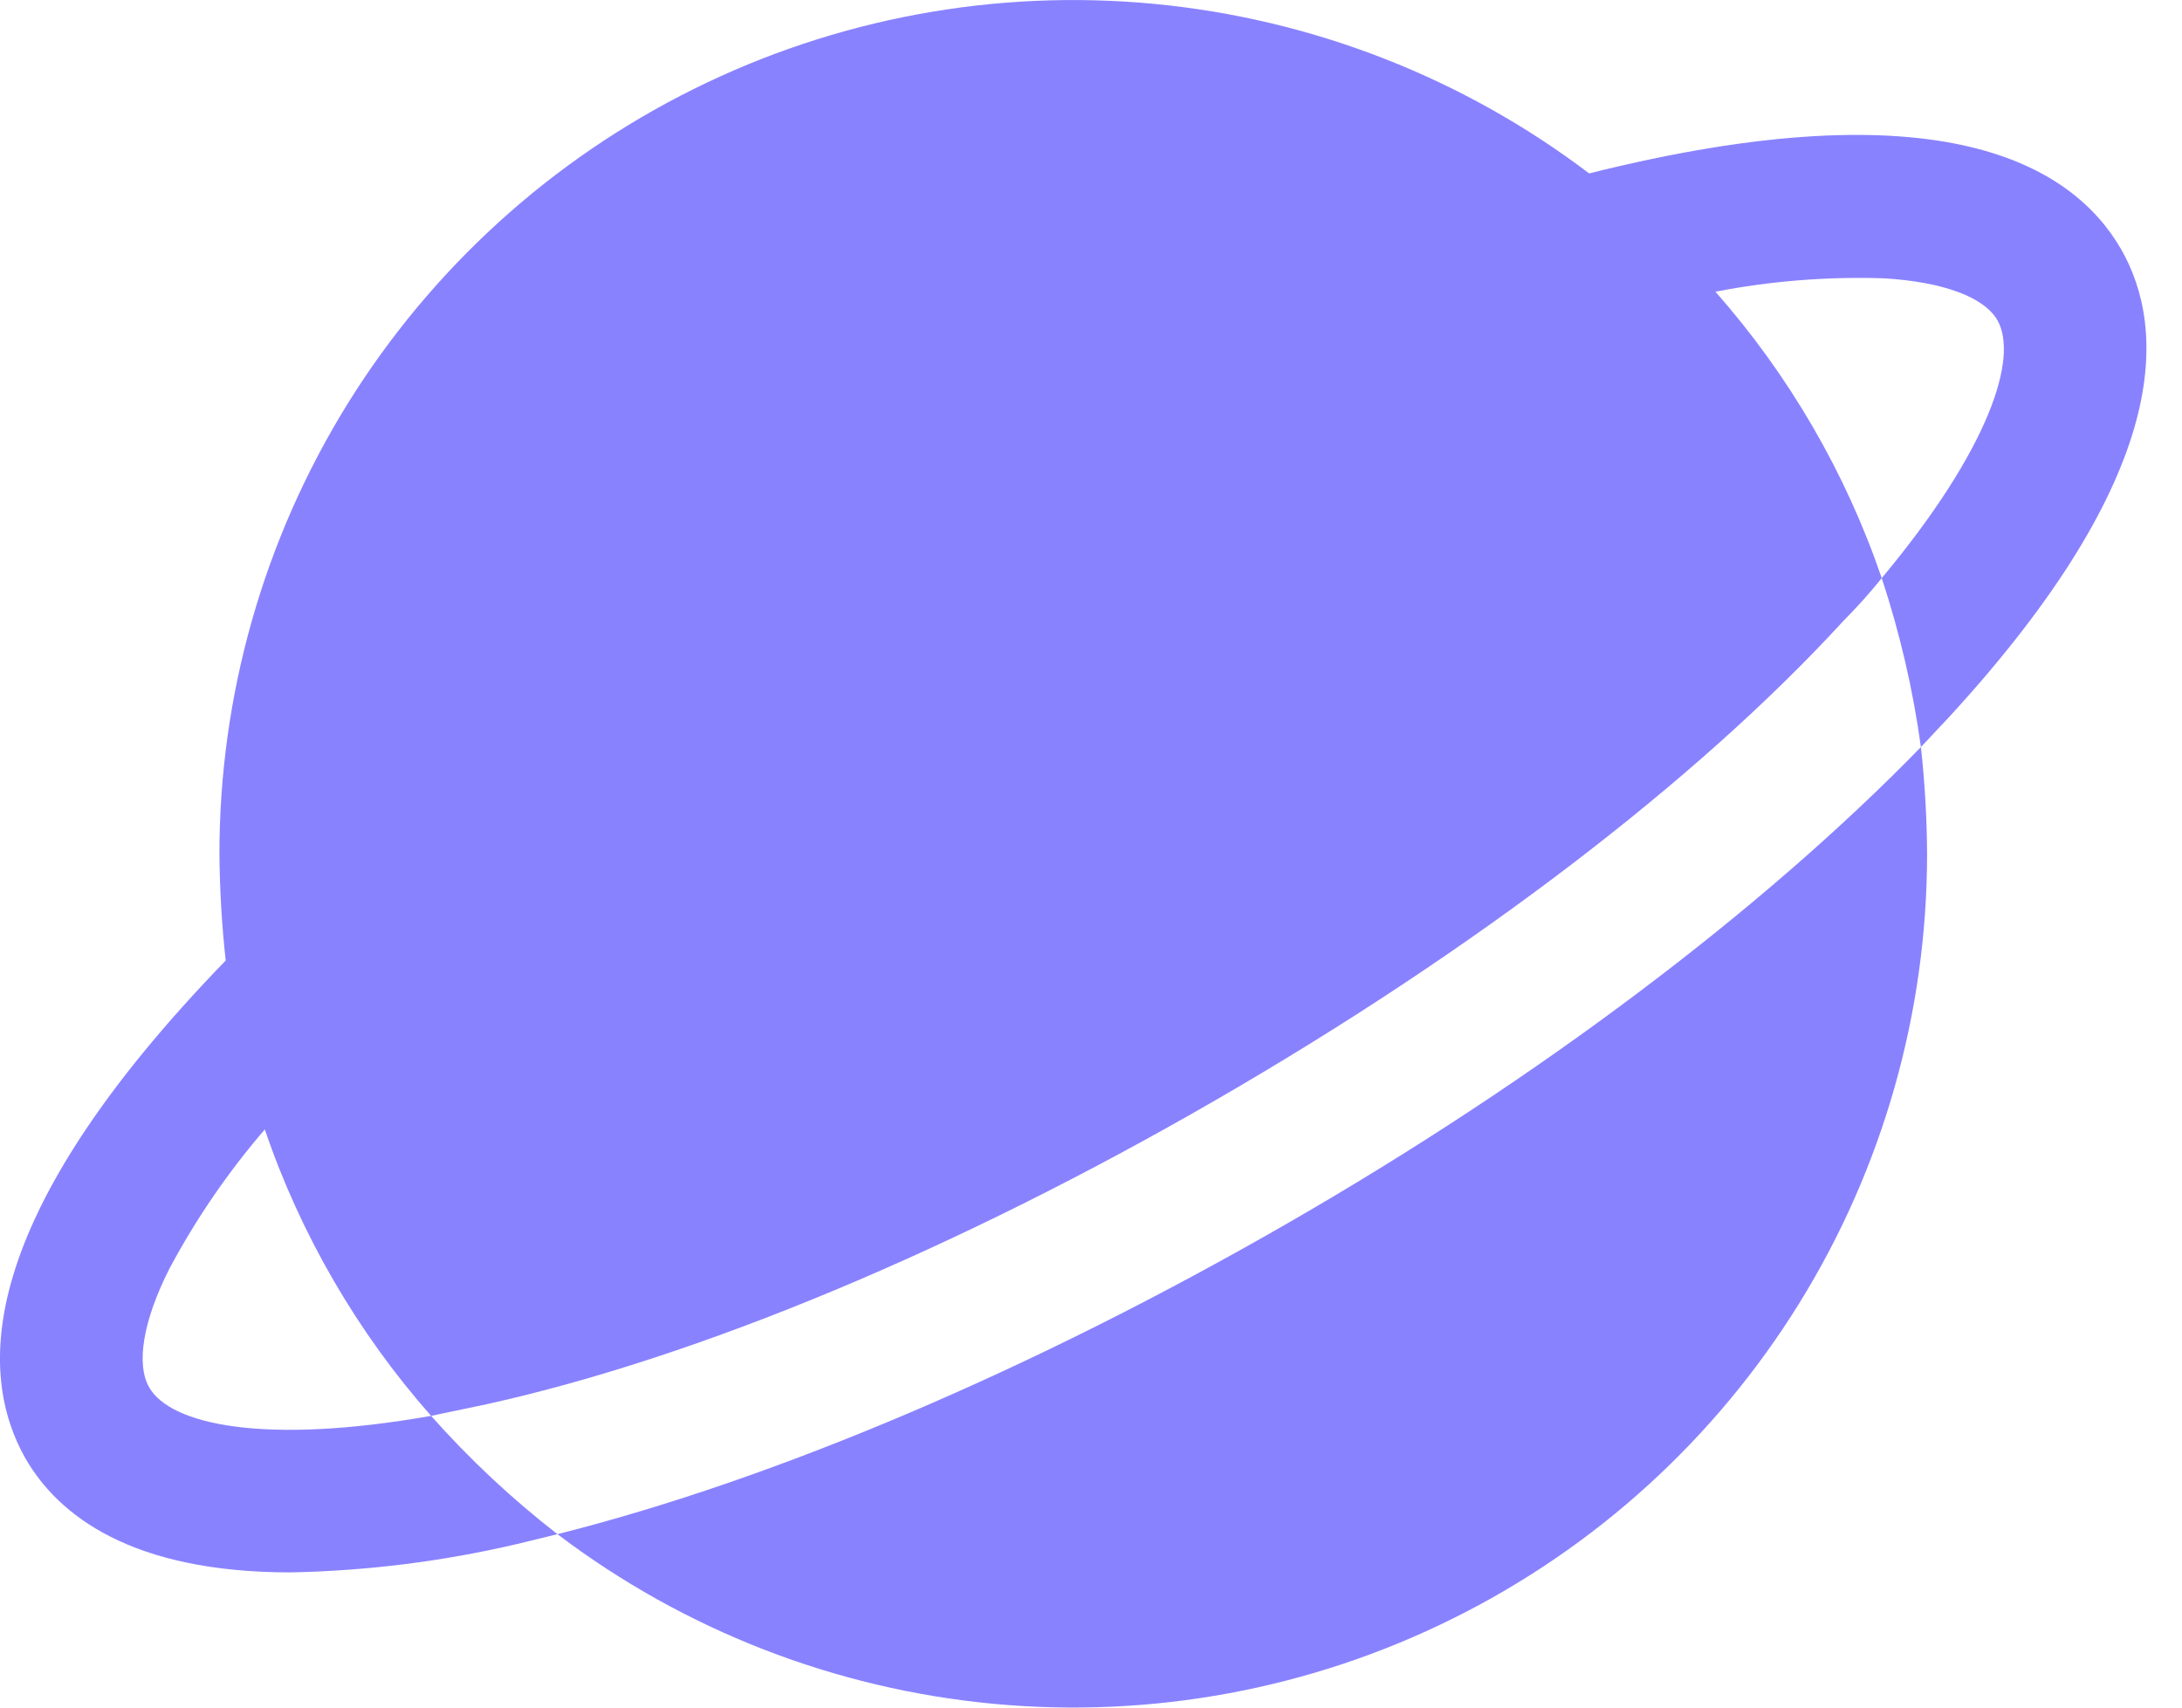 <svg width="23" height="18" viewBox="0 0 23 18" fill="none" xmlns="http://www.w3.org/2000/svg">
<path d="M20.248 7.875C20.289 8.249 20.311 8.624 20.313 9C20.313 10.675 19.846 12.318 18.963 13.742C18.08 15.166 16.818 16.315 15.317 17.06C13.817 17.806 12.138 18.117 10.47 17.96C8.802 17.803 7.211 17.184 5.876 16.172C8.182 15.591 10.891 14.437 13.563 12.9C16.235 11.363 18.588 9.581 20.248 7.875ZM22.357 2.625C21.841 1.734 20.454 0.9 16.751 1.828C15.416 0.816 13.825 0.197 12.156 0.04C10.489 -0.117 8.81 0.194 7.309 0.94C5.809 1.685 4.546 2.834 3.663 4.258C2.781 5.682 2.313 7.325 2.313 9C2.316 9.376 2.338 9.751 2.379 10.125C-0.274 12.862 -0.237 14.484 0.269 15.375C0.616 15.975 1.385 16.575 3.063 16.575C3.868 16.559 4.67 16.459 5.454 16.275L5.876 16.172C5.394 15.798 4.949 15.381 4.544 14.925C2.791 15.234 1.798 15.019 1.573 14.625C1.432 14.381 1.507 13.922 1.788 13.369C2.068 12.846 2.404 12.355 2.791 11.906C3.171 13.018 3.767 14.044 4.544 14.925L5.126 14.803C7.376 14.306 10.104 13.162 12.813 11.597C15.523 10.031 17.876 8.241 19.432 6.544C19.574 6.401 19.709 6.251 19.835 6.094C19.455 4.982 18.859 3.956 18.082 3.075C18.669 2.961 19.266 2.914 19.863 2.934C20.482 2.972 20.913 3.131 21.054 3.375C21.279 3.769 20.97 4.734 19.835 6.094C20.026 6.674 20.165 7.27 20.248 7.875L20.538 7.566C22.91 4.988 22.835 3.459 22.357 2.625Z" fill="#8982FF"/>
</svg>
